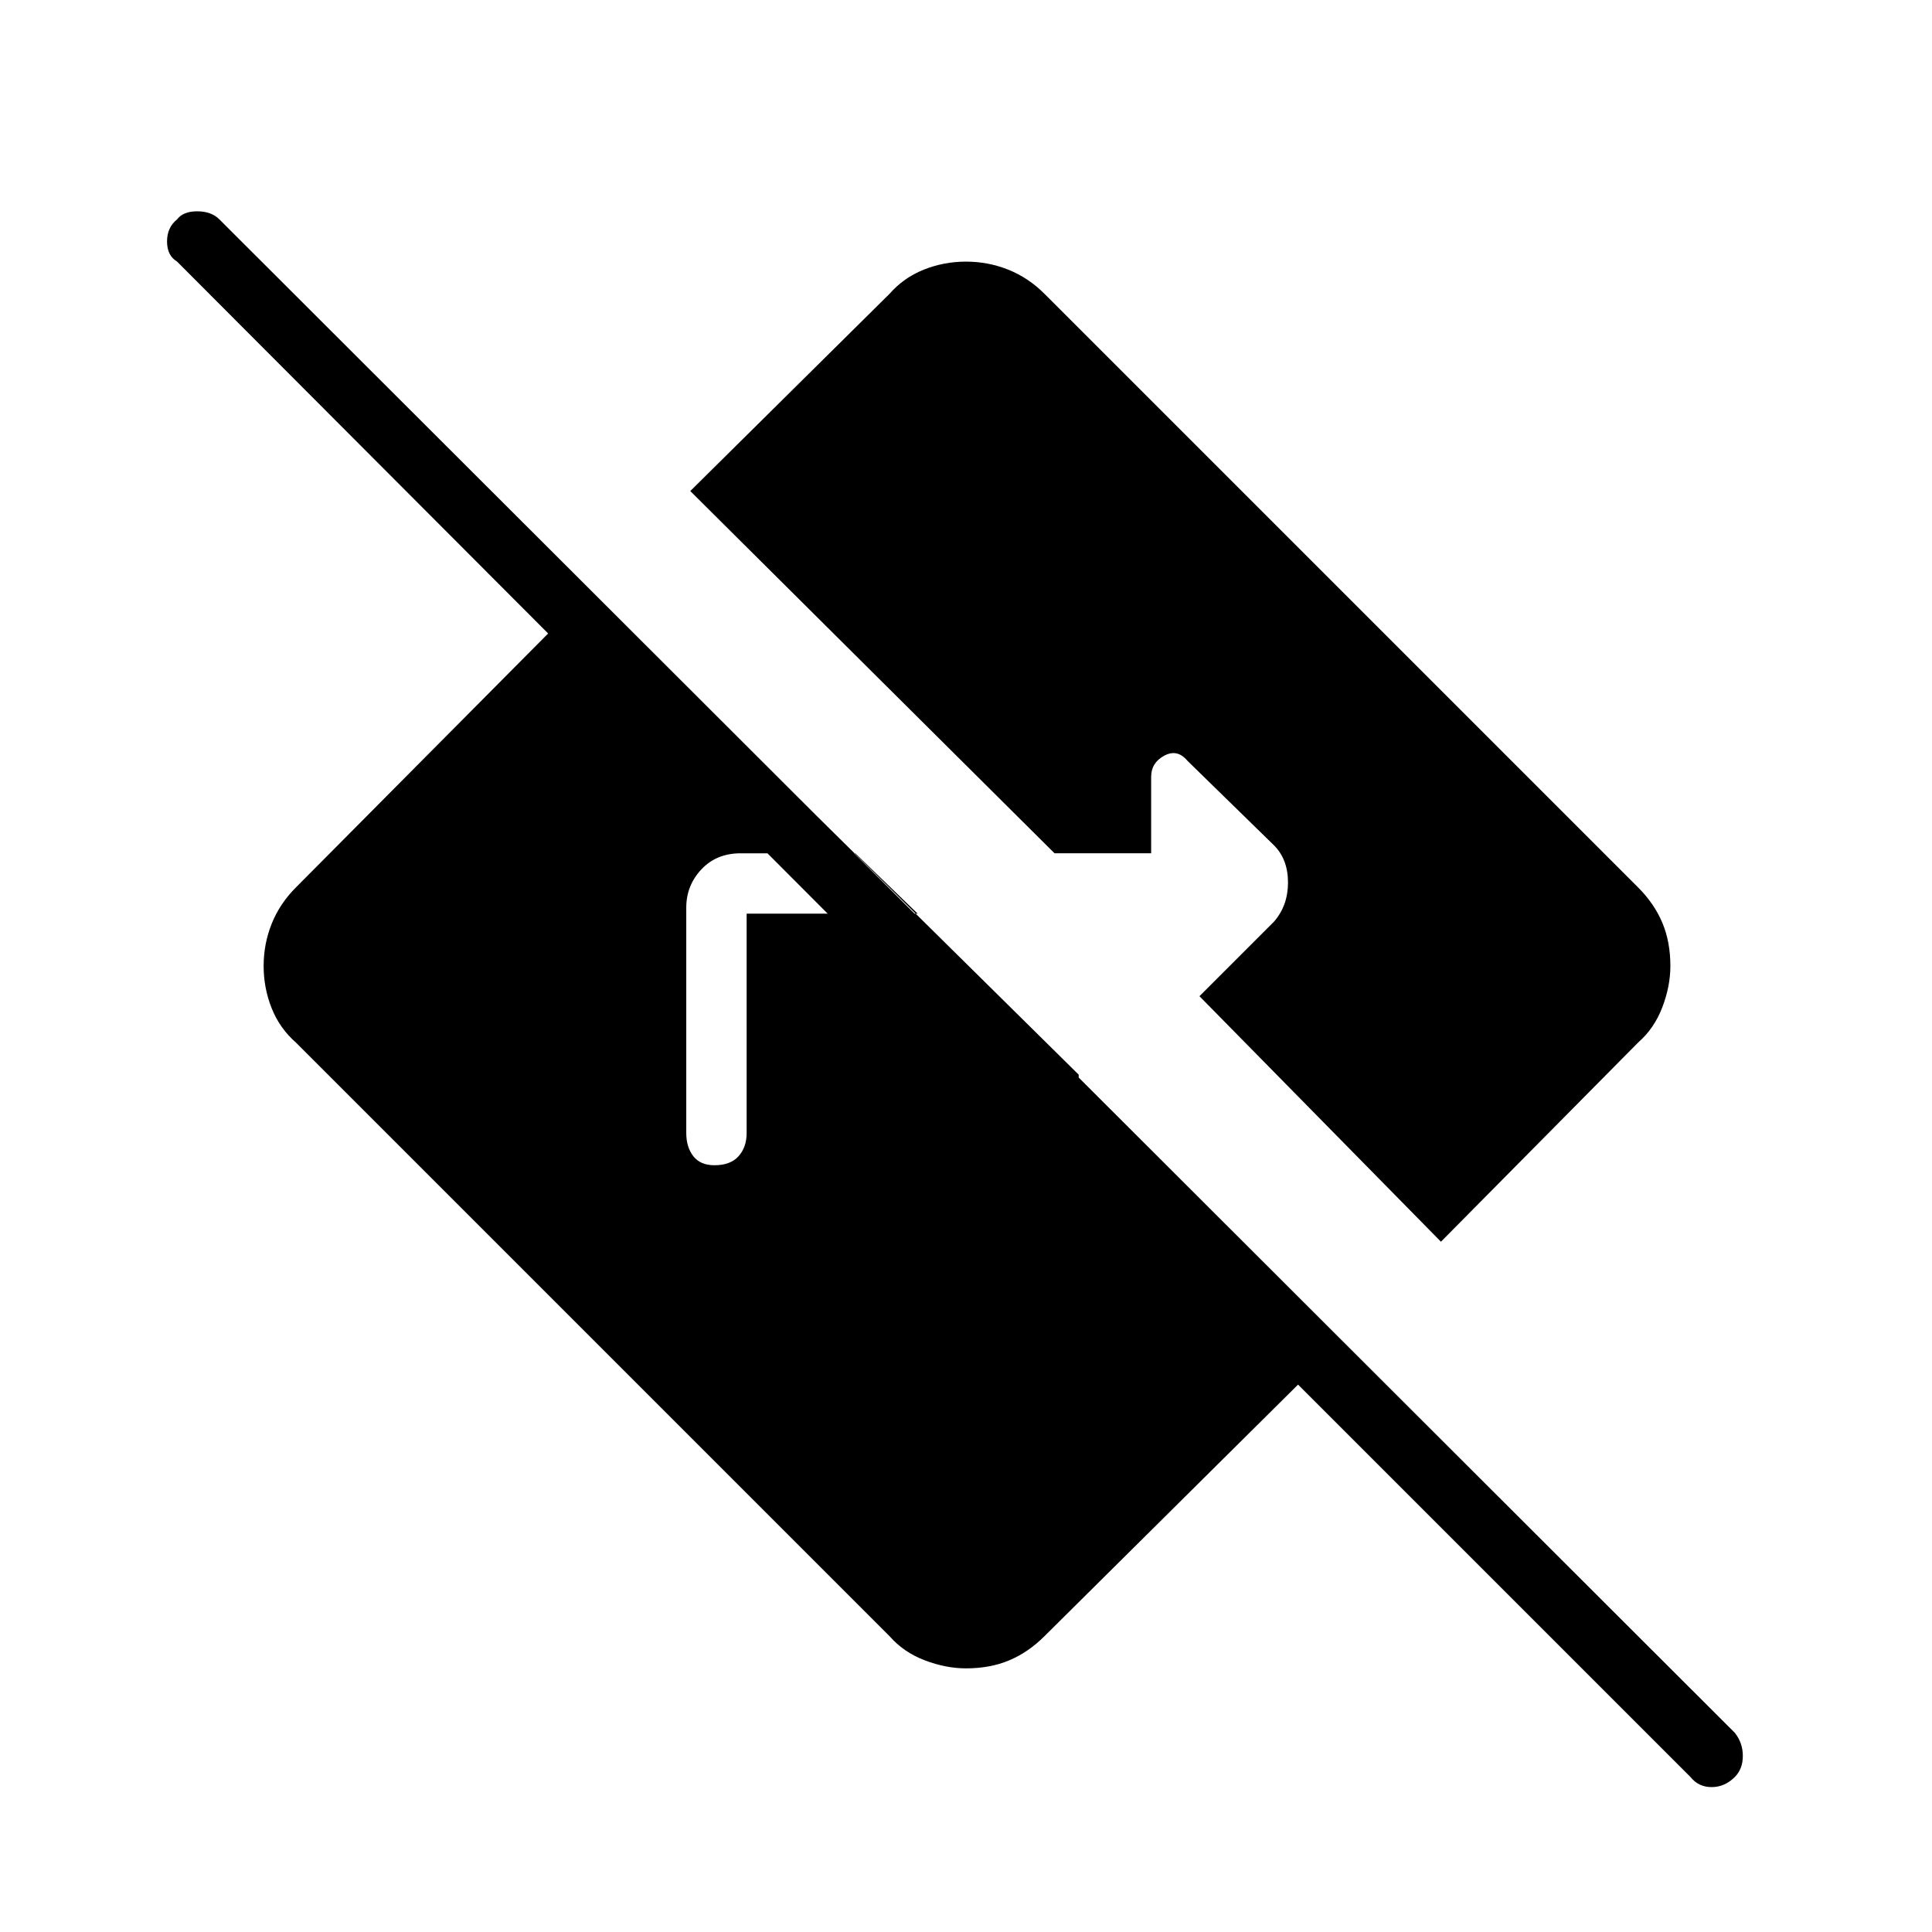 <svg xmlns="http://www.w3.org/2000/svg" height="48" width="48"><path d="m42 44.15-9.75-9.75-6.3 6.25q-.4.4-.875.6-.475.2-1.075.2-.5 0-1.025-.2-.525-.2-.875-.6L7.35 25.9q-.4-.35-.6-.85-.2-.5-.2-1.05t.2-1.05q.2-.5.6-.9l7.3-7.35 12.15 12v2.25L4.4 6.5q-.25-.15-.25-.5t.25-.55q.15-.2.5-.2t.55.2l37.65 37.6q.2.25.2.575 0 .325-.2.525-.25.25-.575.25-.325 0-.525-.25Zm-24.25-15.2q.4 0 .6-.225.2-.225.2-.575V22.7h4.25l-1.55-1.5H18.4q-.6 0-.975.4t-.375.95v5.6q0 .35.175.575.175.225.525.225Zm18.05 1.9-6-6.1 1.85-1.85q.35-.4.35-.975T31.65 21l-2.15-2.1q-.25-.3-.575-.125-.325.175-.325.525v1.9h-2.4l-9.05-9 4.95-4.9q.35-.4.85-.6.5-.2 1.05-.2t1.05.2q.5.2.9.6L40.7 22.05q.4.4.6.875.2.475.2 1.075 0 .5-.2 1.025-.2.525-.6.875Z"/></svg>